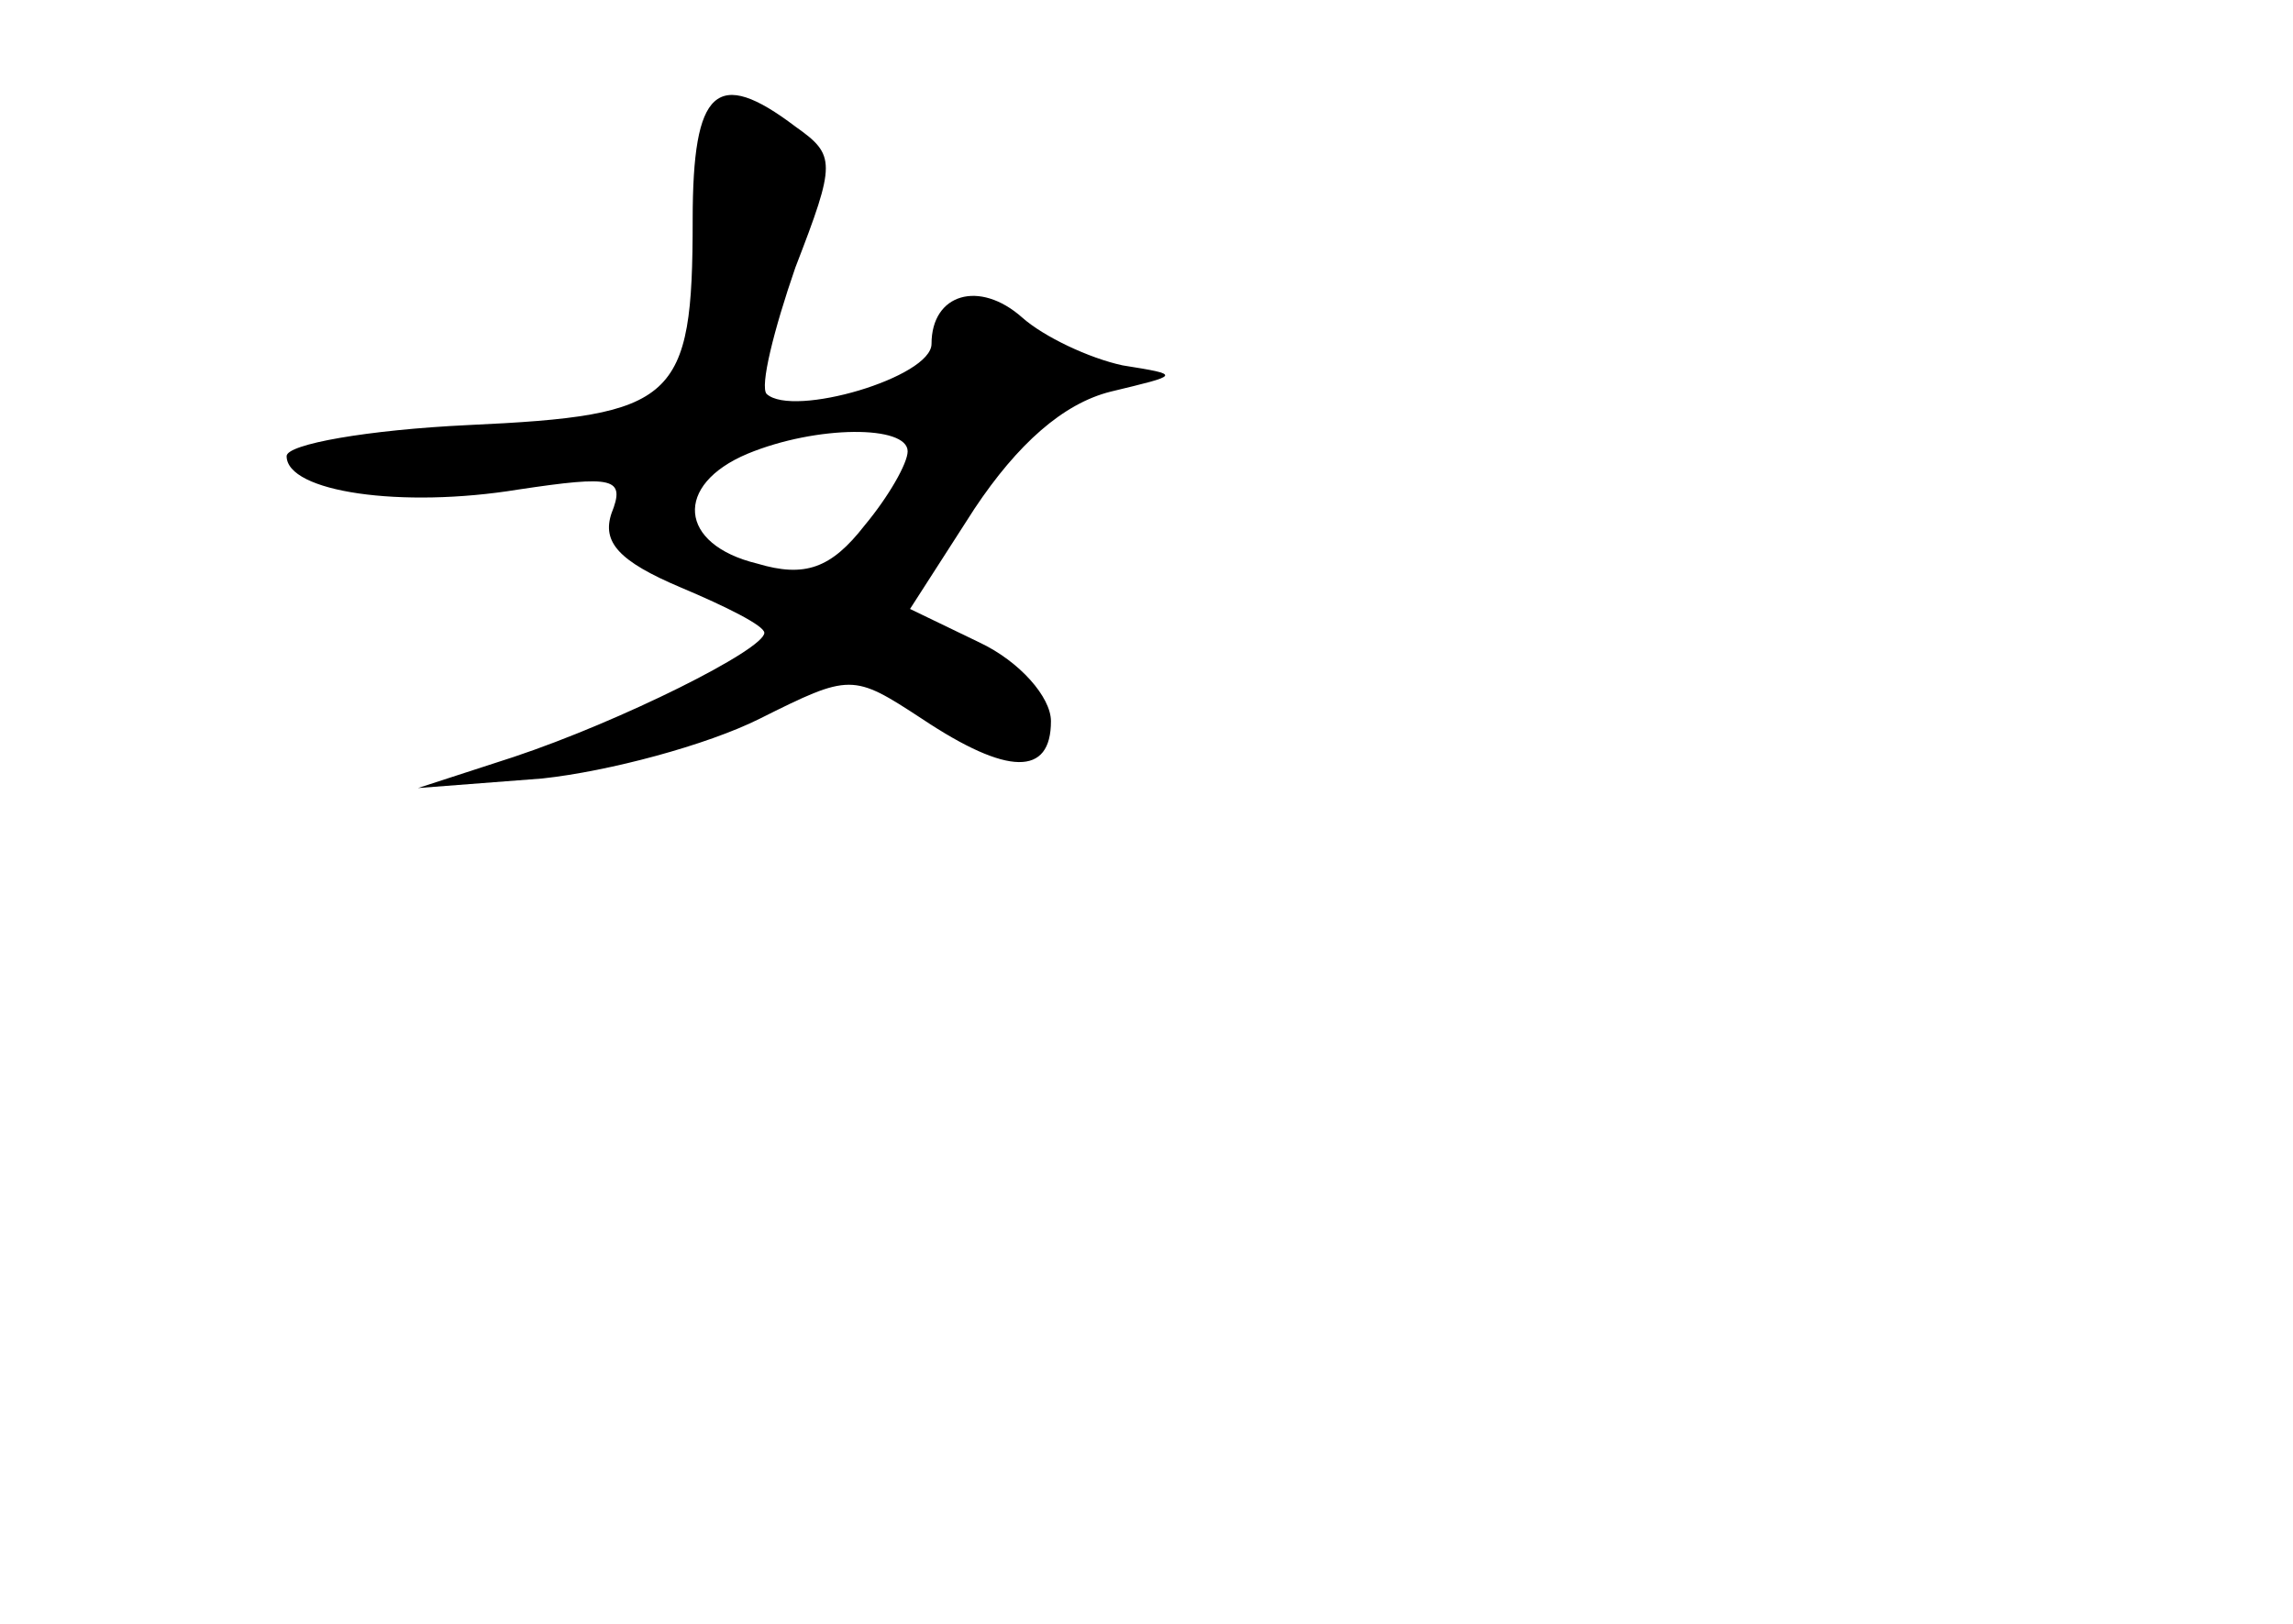 <?xml version="1.0" standalone="no"?>
<!DOCTYPE svg PUBLIC "-//W3C//DTD SVG 20010904//EN"
 "http://www.w3.org/TR/2001/REC-SVG-20010904/DTD/svg10.dtd">
<svg version="1.0" xmlns="http://www.w3.org/2000/svg"
 width="96pt" height="68pt" viewBox="0 0 96 68"
 preserveAspectRatio="xMidYMid meet">
<g transform="translate(0,68) scale(0.1,-0.1)"
fill="#000000" stroke="none">
<path d="M290 588 c0 -76 -7 -82 -94 -86 -42 -2 -76 -8 -76 -13 0 -15 48 -22
97 -14 40 6 45 5 39 -10 -4 -12 3 -20 29 -31 19 -8 35 -16 35 -19 0 -7 -60
-37 -105 -52 l-40 -13 52 4 c28 3 69 14 91 25 38 19 39 19 68 0 36 -24 54 -24
54 -1 0 10 -13 25 -30 33 l-29 14 27 42 c18 27 37 44 57 49 29 7 30 7 5 11
-14 3 -33 12 -42 20 -18 16 -38 10 -38 -11 0 -14 -58 -31 -69 -21 -3 3 3 27
12 53 17 44 17 47 0 59 -33 25 -43 16 -43 -39z m90 -97 c0 -5 -8 -19 -18 -31
-14 -18 -25 -22 -45 -16 -33 8 -35 33 -4 46 29 12 67 12 67 1z"/>
</g>
</svg>
